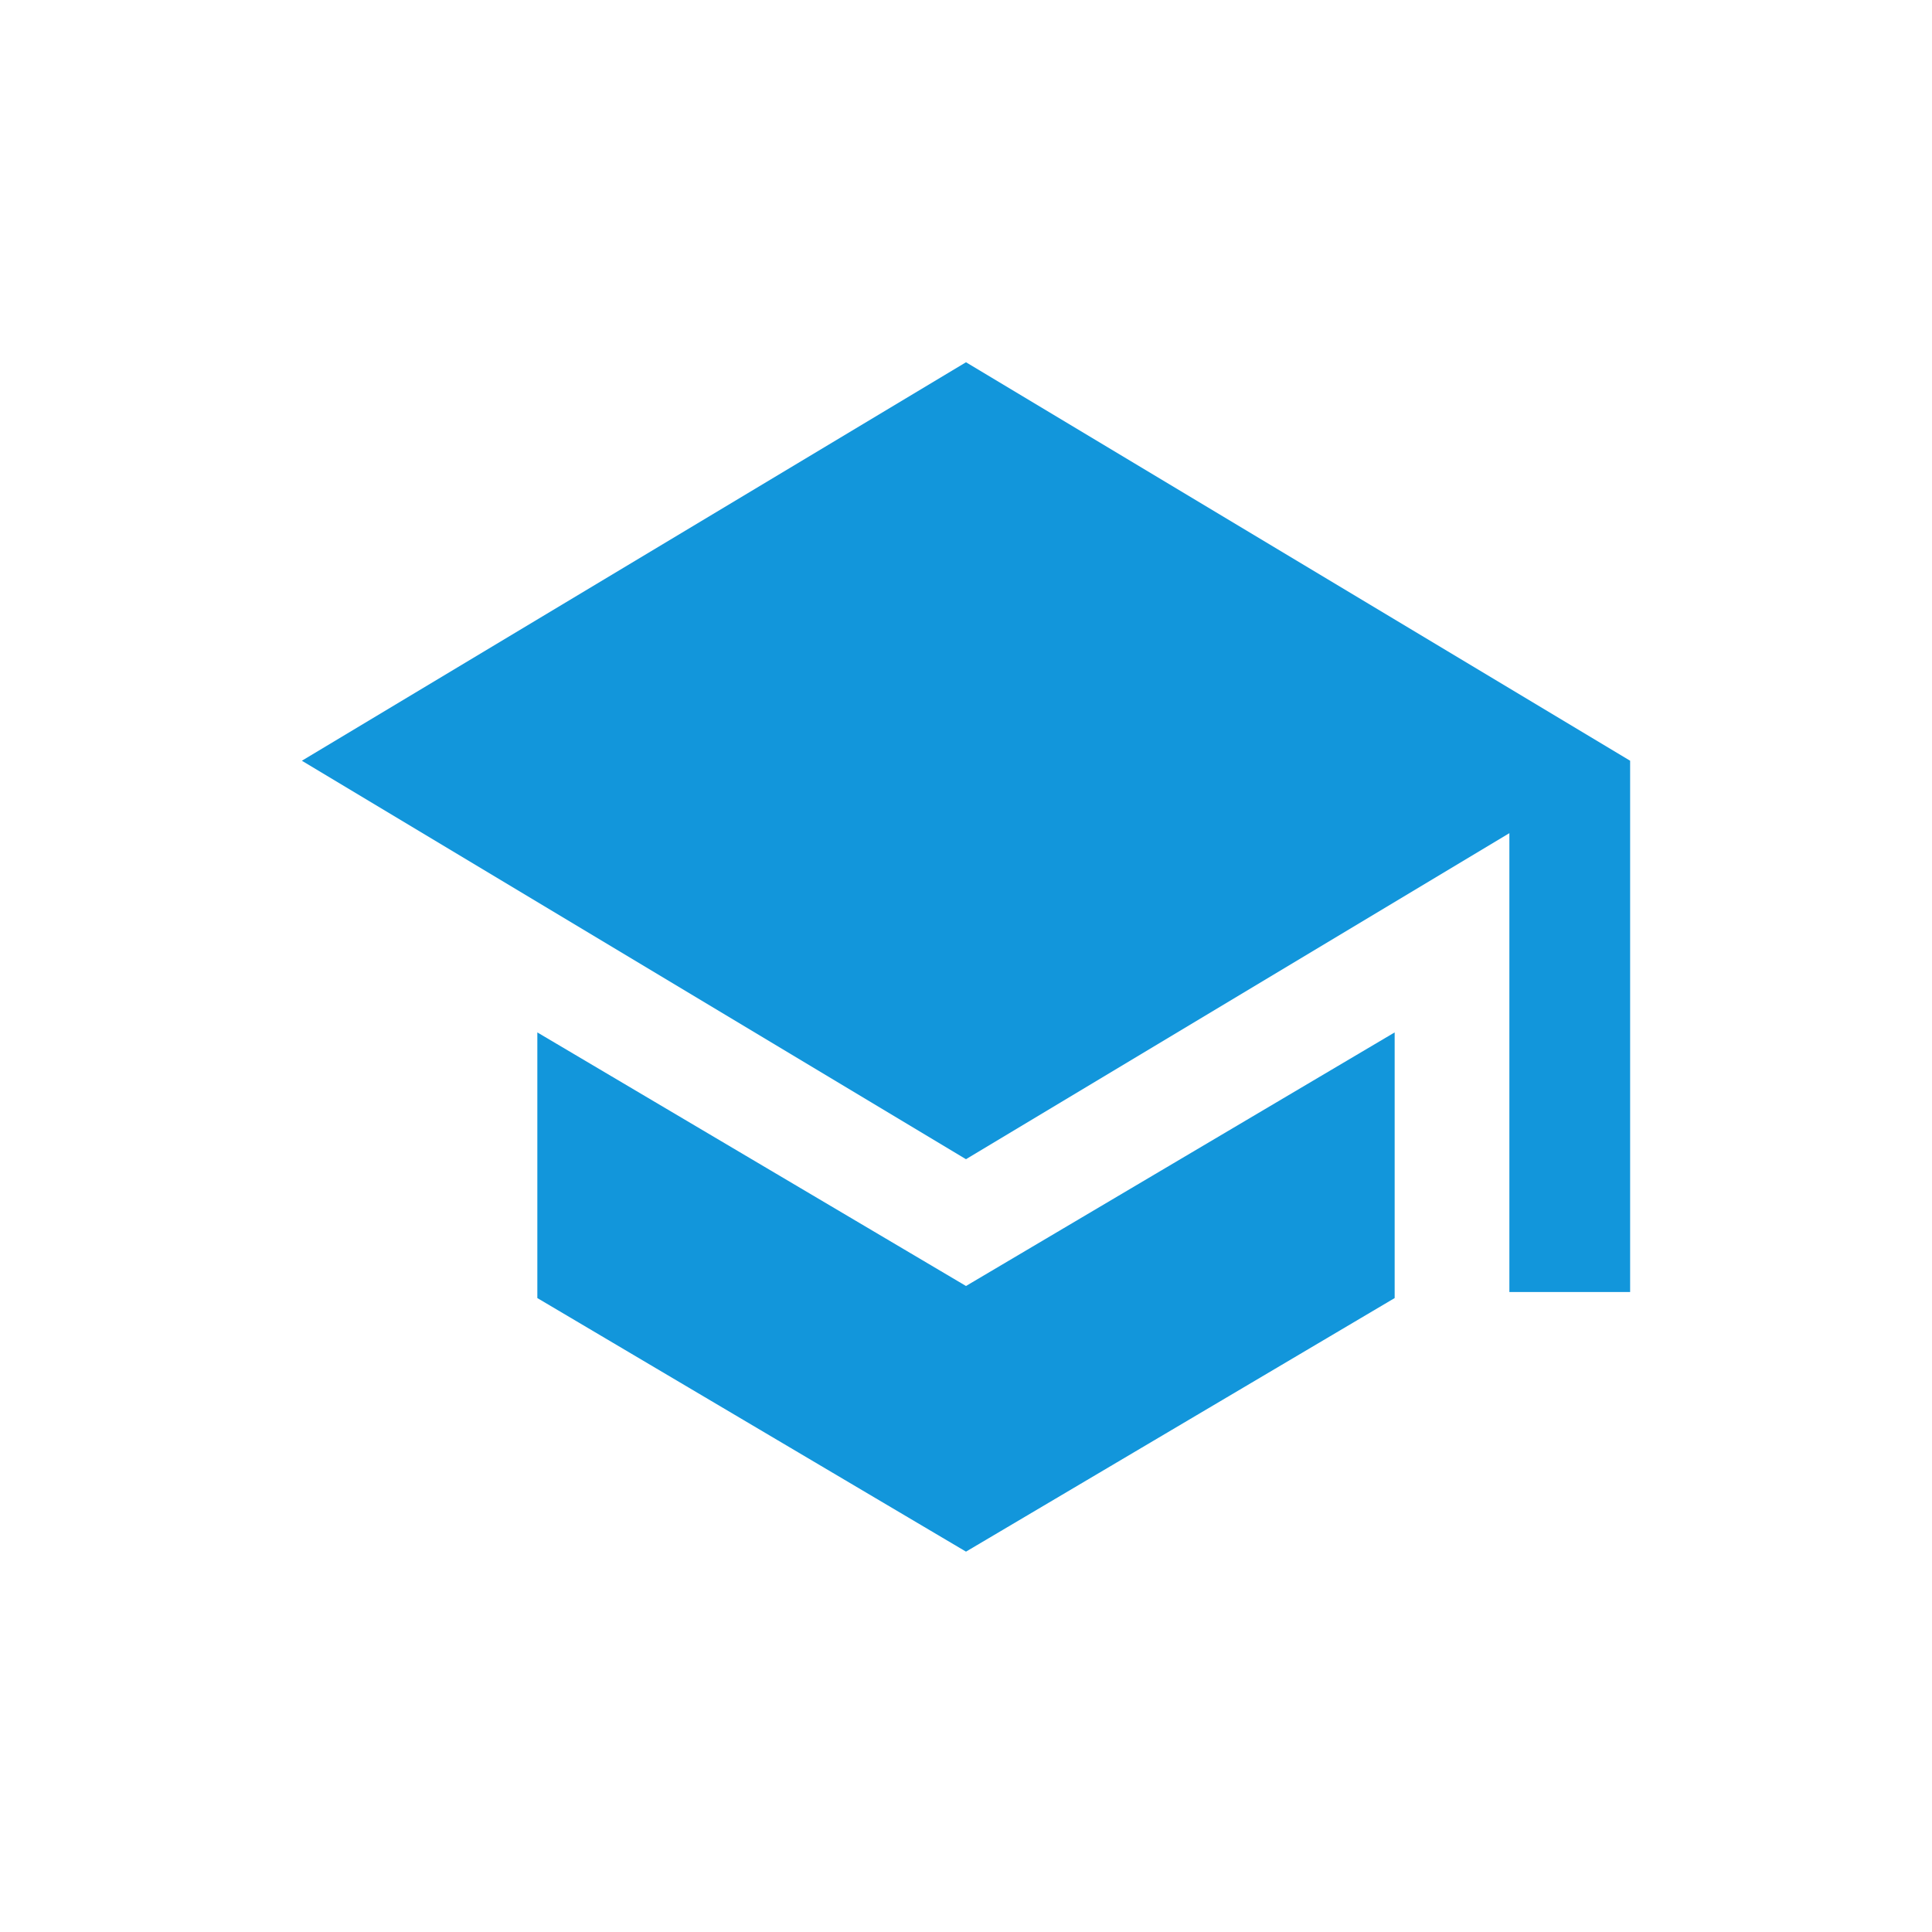<svg t="1612620862791" class="icon" viewBox="0 0 1024 1024" version="1.1" xmlns="http://www.w3.org/2000/svg" p-id="21147" width="500" height="500"><path d="M284.8 547.2v140.8l227.2 134.4 227.2-134.4v-140.8L512 681.6l-227.2-134.4zM512 192L160 403.2l352 211.2 288-172.8v243.2h64v-281.6L512 192z" p-id="21148" fill="#1296db"></path></svg>
